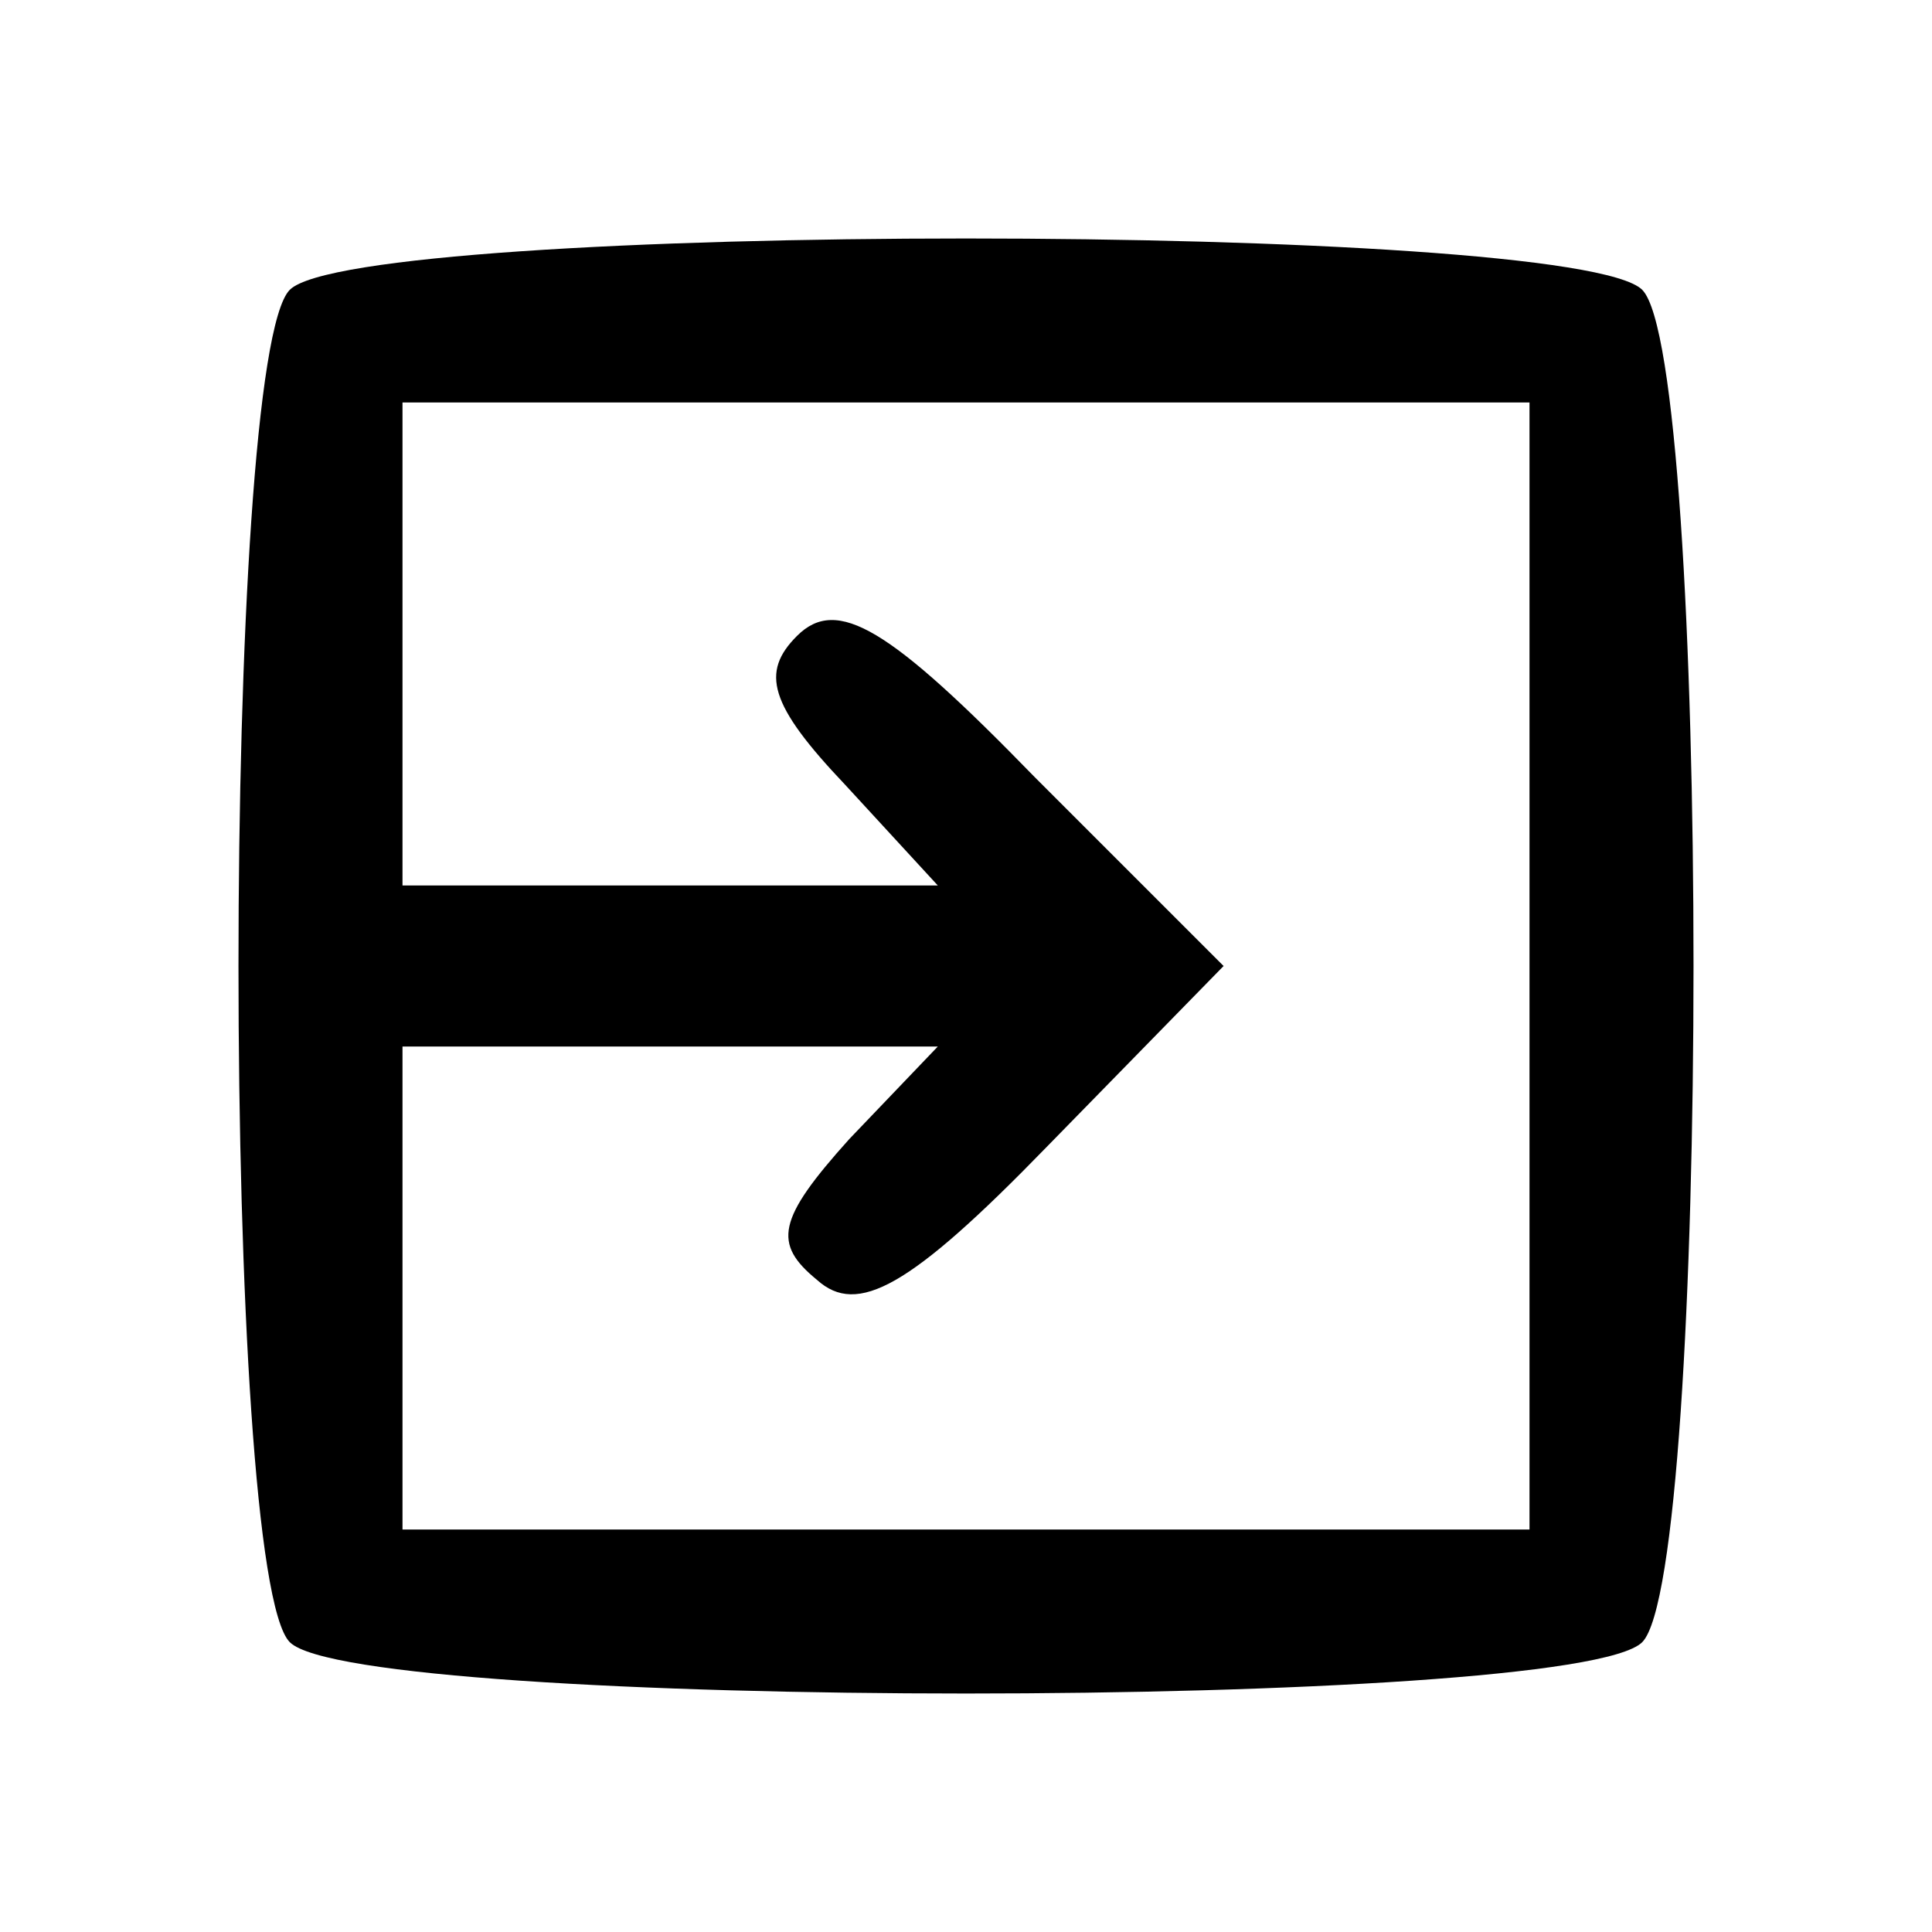 <?xml version="1.0" standalone="no"?>
<!DOCTYPE svg PUBLIC "-//W3C//DTD SVG 20010904//EN"
 "http://www.w3.org/TR/2001/REC-SVG-20010904/DTD/svg10.dtd">
<svg version="1.0" xmlns="http://www.w3.org/2000/svg"
 width="48pt" height="48pt" viewBox="0 0 48 48"
 preserveAspectRatio="xMidYMid meet">

<g transform="translate(0,48) scale(0.1,-0.1)"
fill="#000000" stroke="none">
<path d="M72 408 c-17 -17 -17 -319 0 -336 17 -17 319 -17 336 0 17 17 17 319
0 336 -17 17 -319 17 -336 0z m308 -168 l0 -140 -140 0 -140 0 0 60 0 60 67 0
66 0 -22 -23 c-18 -20 -19 -26 -8 -35 10 -9 23 -2 57 33 l44 45 -47 47 c-36
37 -49 45 -59 35 -9 -9 -7 -17 12 -37 l23 -25 -66 0 -67 0 0 60 0 60 140 0
140 0 0 -140z"/>
</g>
</svg>
